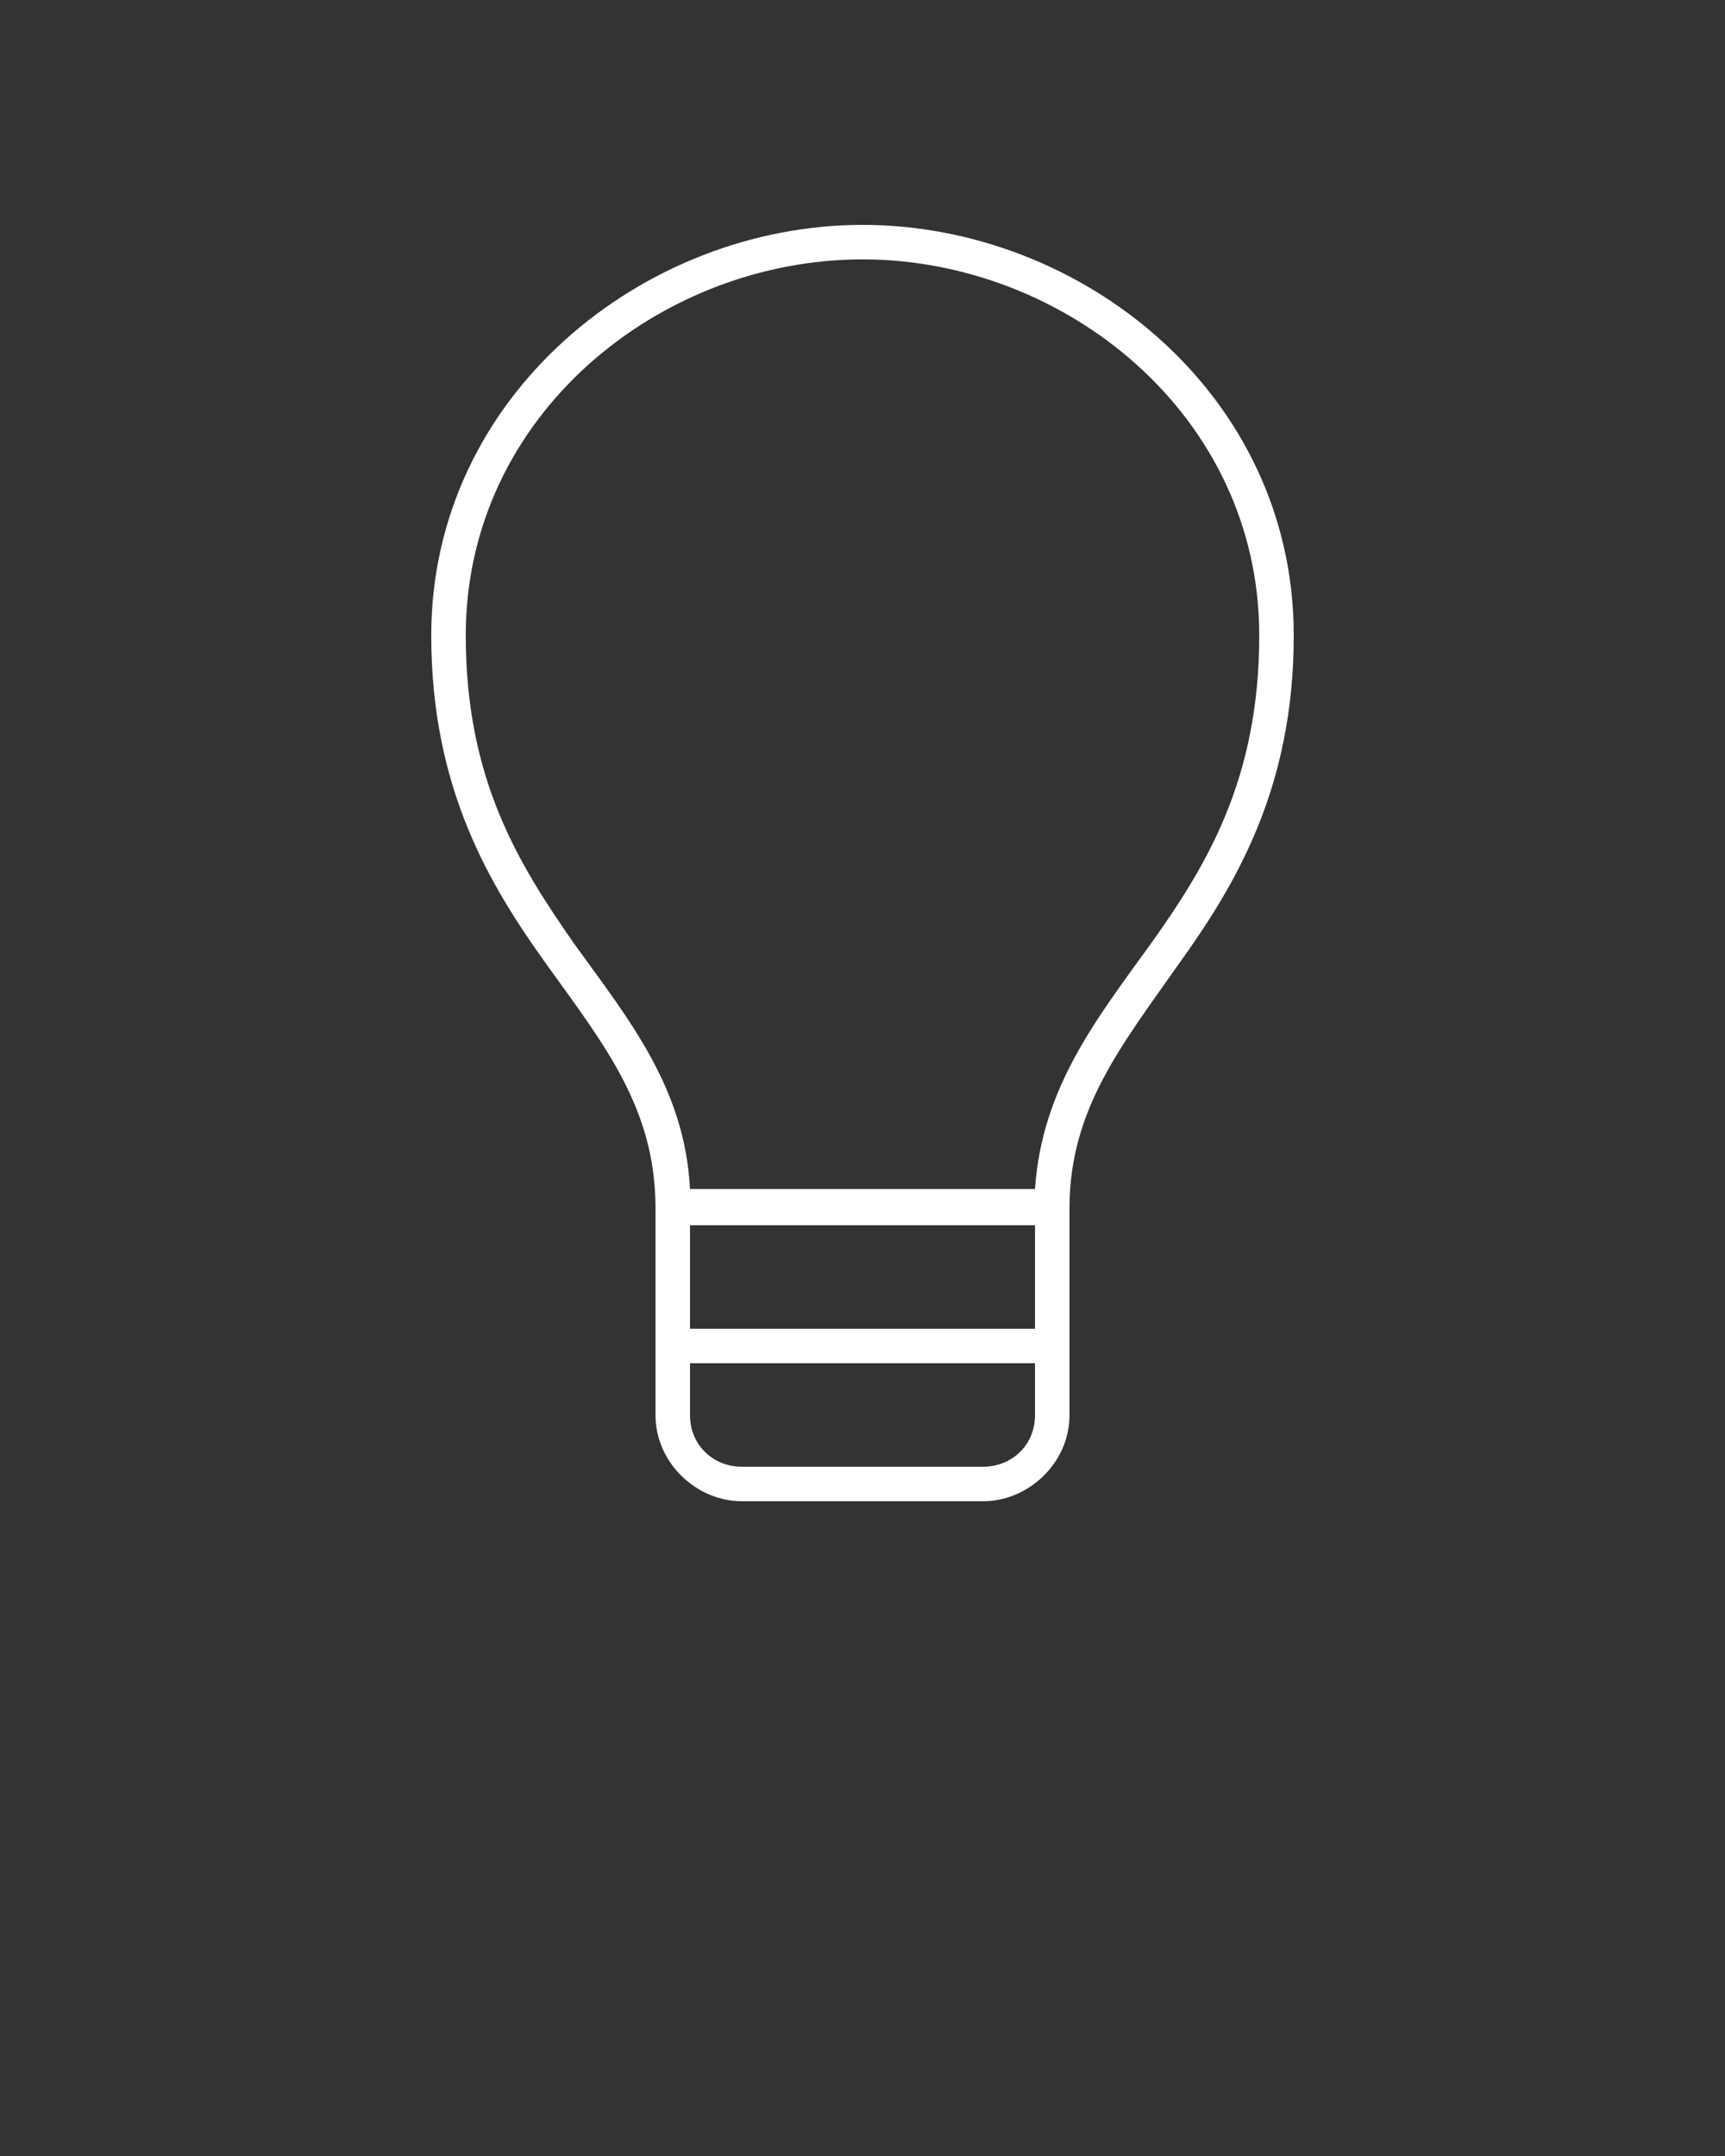 <?xml version="1.0" encoding="utf-8"?>
<!-- Generator: Adobe Illustrator 22.1.0, SVG Export Plug-In . SVG Version: 6.00 Build 0)  -->
<svg version="1.1"
	 id="Layer_1" xmlns:cc="http://creativecommons.org/ns#" xmlns:dc="http://purl.org/dc/elements/1.1/" xmlns:inkscape="http://www.inkscape.org/namespaces/inkscape" xmlns:rdf="http://www.w3.org/1999/02/22-rdf-syntax-ns#" xmlns:sodipodi="http://sodipodi.sourceforge.net/DTD/sodipodi-0.dtd" xmlns:svg="http://www.w3.org/2000/svg"
	 xmlns="http://www.w3.org/2000/svg" xmlns:xlink="http://www.w3.org/1999/xlink" x="0px" y="0px" viewBox="0 0 100 125"
	 style="enable-background:new 0 0 100 125;" xml:space="preserve">
<rect x="0" y="0" width="100" height="125" fill="#333333" stroke="none"/>
<style type="text/css">
	.st0{fill:#FFFFFF;}
</style>
<g transform="translate(0,-952.362)">
	<path class="st0" d="M50,965.4c-12.7,0-25,9.9-25,23.8c0,8.9,3.4,14.5,6.7,19.1s6.3,8.3,6.3,14.1v12c0,2.8,2.4,5,5,5h14
		c2.6,0,5-2.2,5-5v-12c0-5.7,3-9.4,6.3-14.1c3.3-4.6,6.7-10.2,6.7-19.1C75,975.2,62.7,965.4,50,965.4z M50,967.4
		c11.7,0,23,9,23,21.8c0,8.4-3.1,13.4-6.3,17.9c-3.1,4.3-6.3,8.3-6.7,14.2H40c-0.3-5.9-3.6-9.9-6.7-14.2c-3.2-4.6-6.3-9.5-6.3-17.9
		C27,976.4,38.3,967.4,50,967.4z M40,1023.4h20v6H40V1023.4L40,1023.4z M40,1031.4h20v3c0,1.8-1.4,3-3,3H43c-1.6,0-3-1.2-3-3V1031.4
		z"/>
</g>
</svg>
